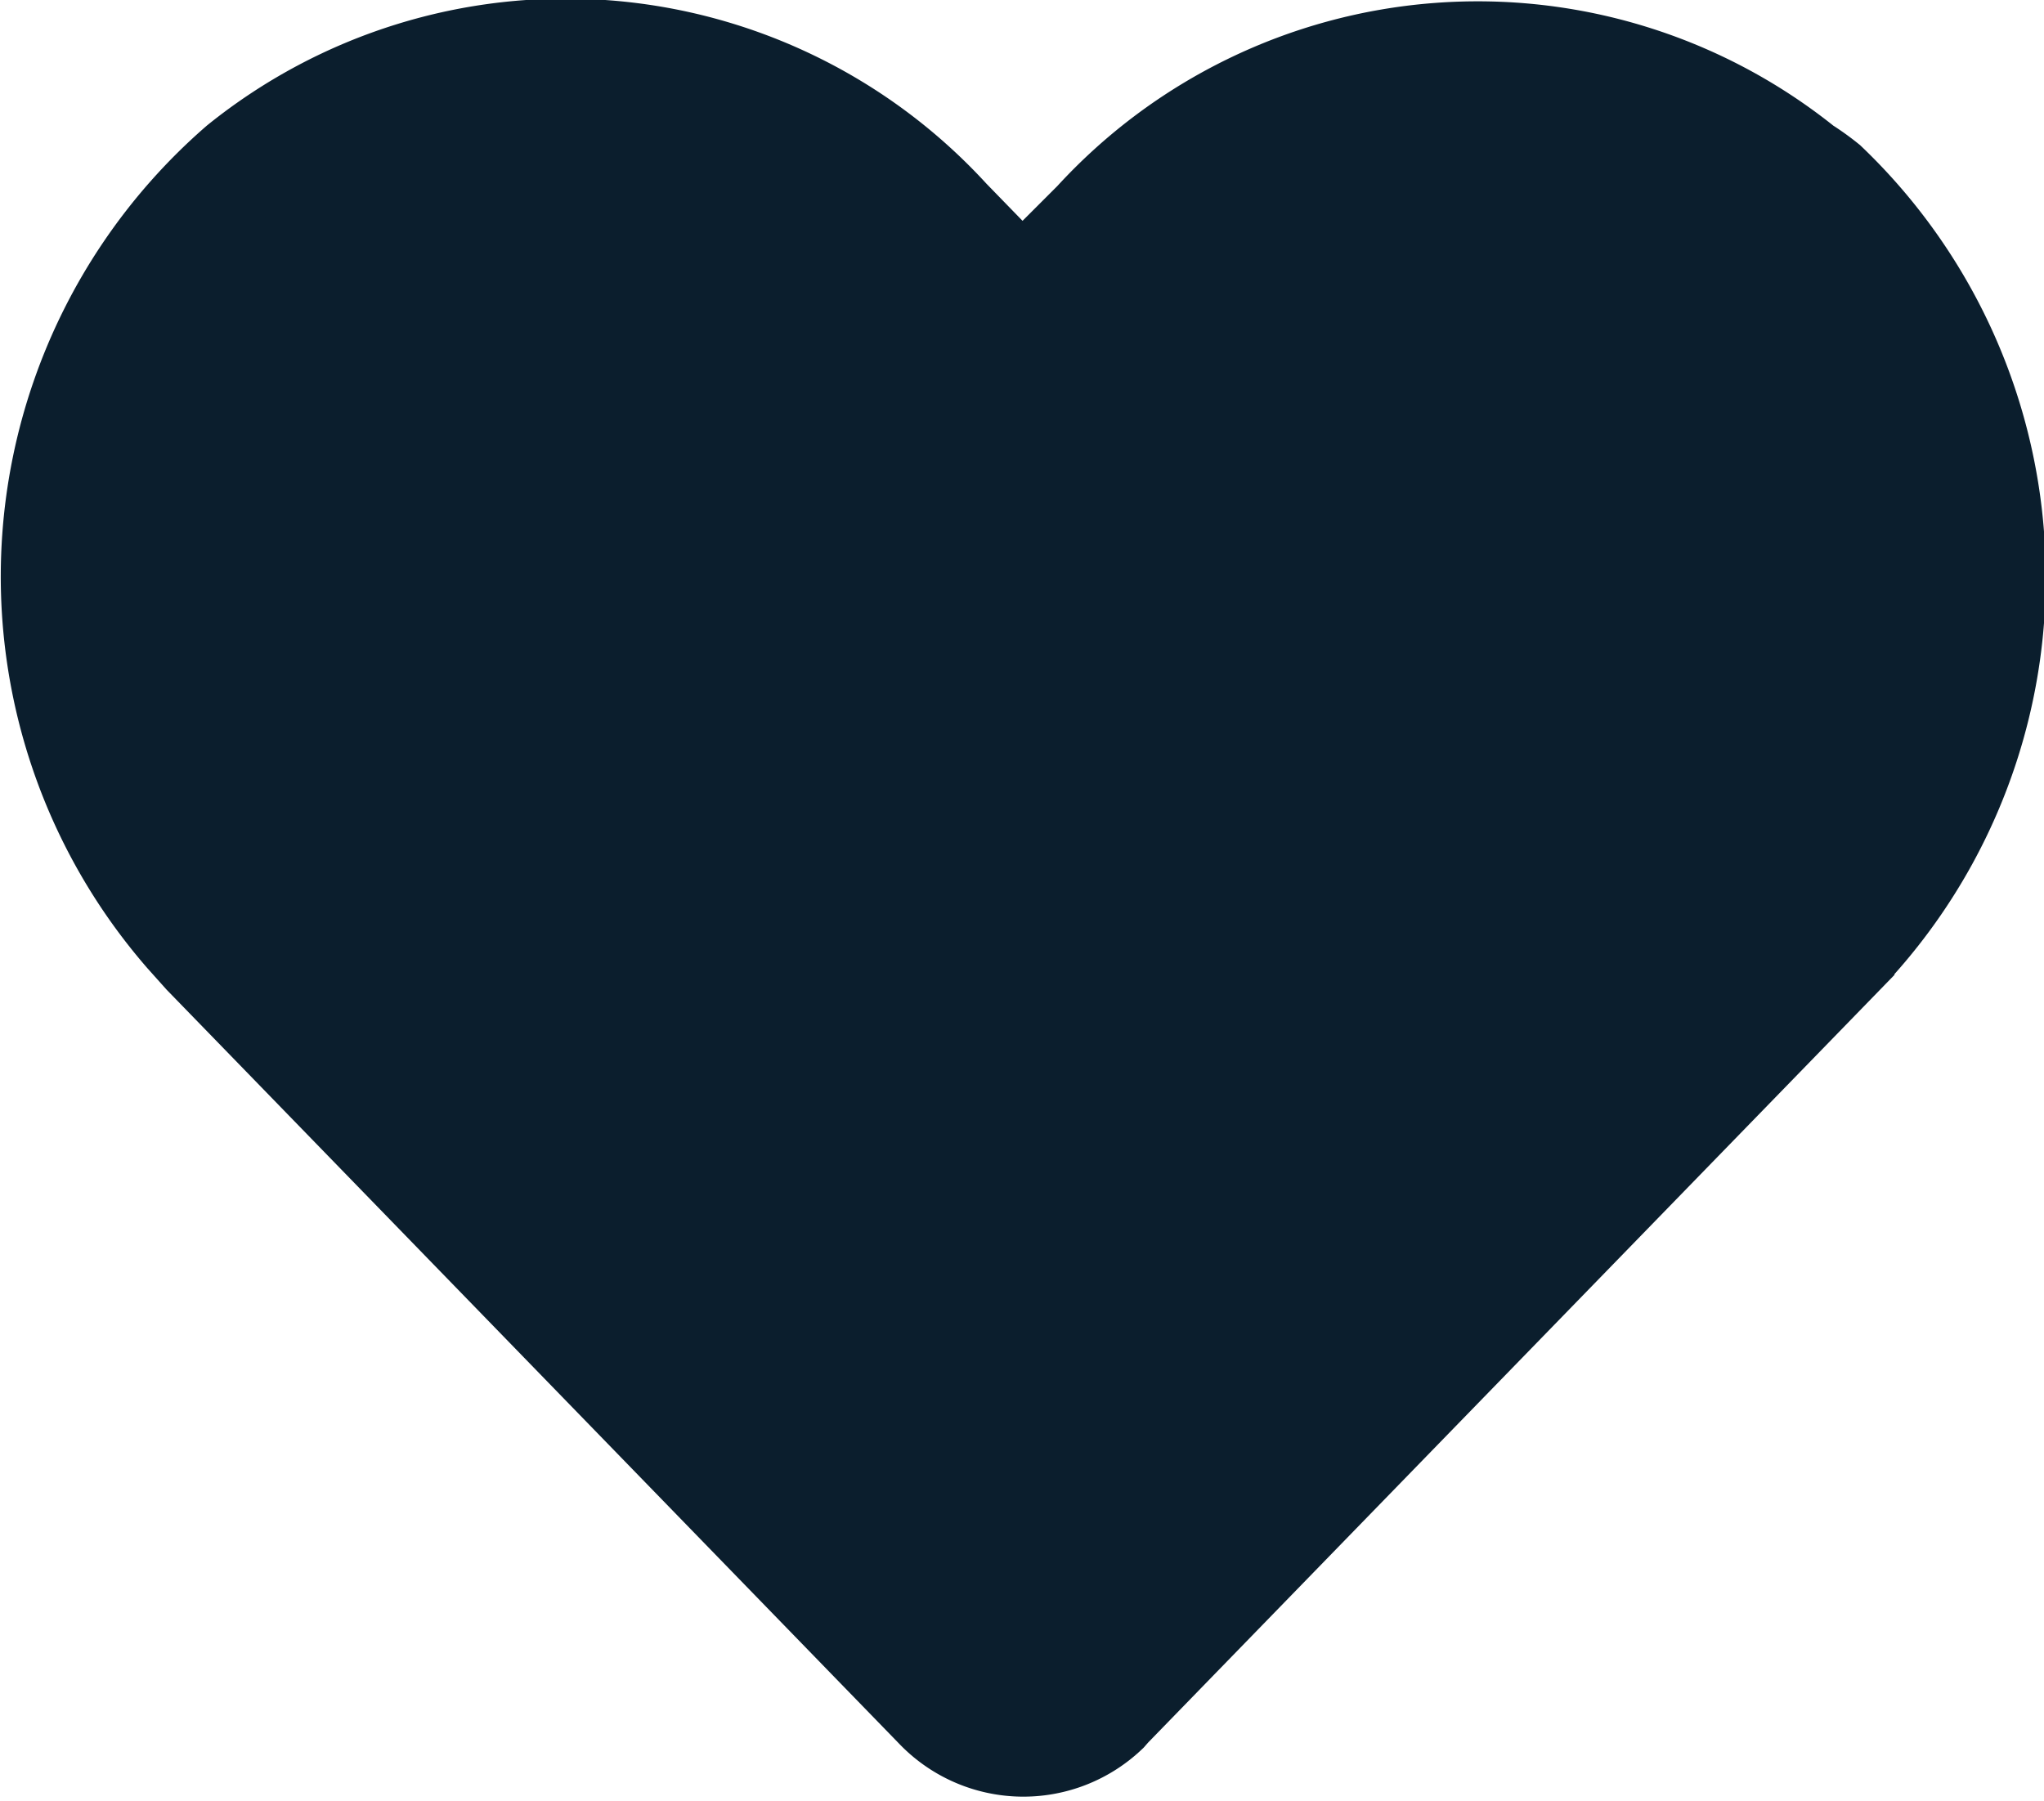 <svg id="Layer_1" data-name="Layer 1" xmlns="http://www.w3.org/2000/svg" viewBox="0 0 38 33.49"><defs><style>.cls-1{fill:#0b1e2d;stroke:#0b1e2d;stroke-width:2px;}</style></defs><path id="Icon_awesome-heart" data-name="Icon awesome-heart" class="cls-1" d="M320.5,382.4a9.61,9.61,0,0,0-13.12,1L306,384.78l-1.39-1.43a9.61,9.61,0,0,0-13.12-1,10.09,10.09,0,0,0-1,14.24l.34.38,13.6,14a2.2,2.2,0,0,0,3.11.08l.07-.08,13.61-14a10.08,10.08,0,0,0-.3-14.27A4.4,4.4,0,0,0,320.5,382.4Z" transform="translate(-287 -379.25)"/></svg>